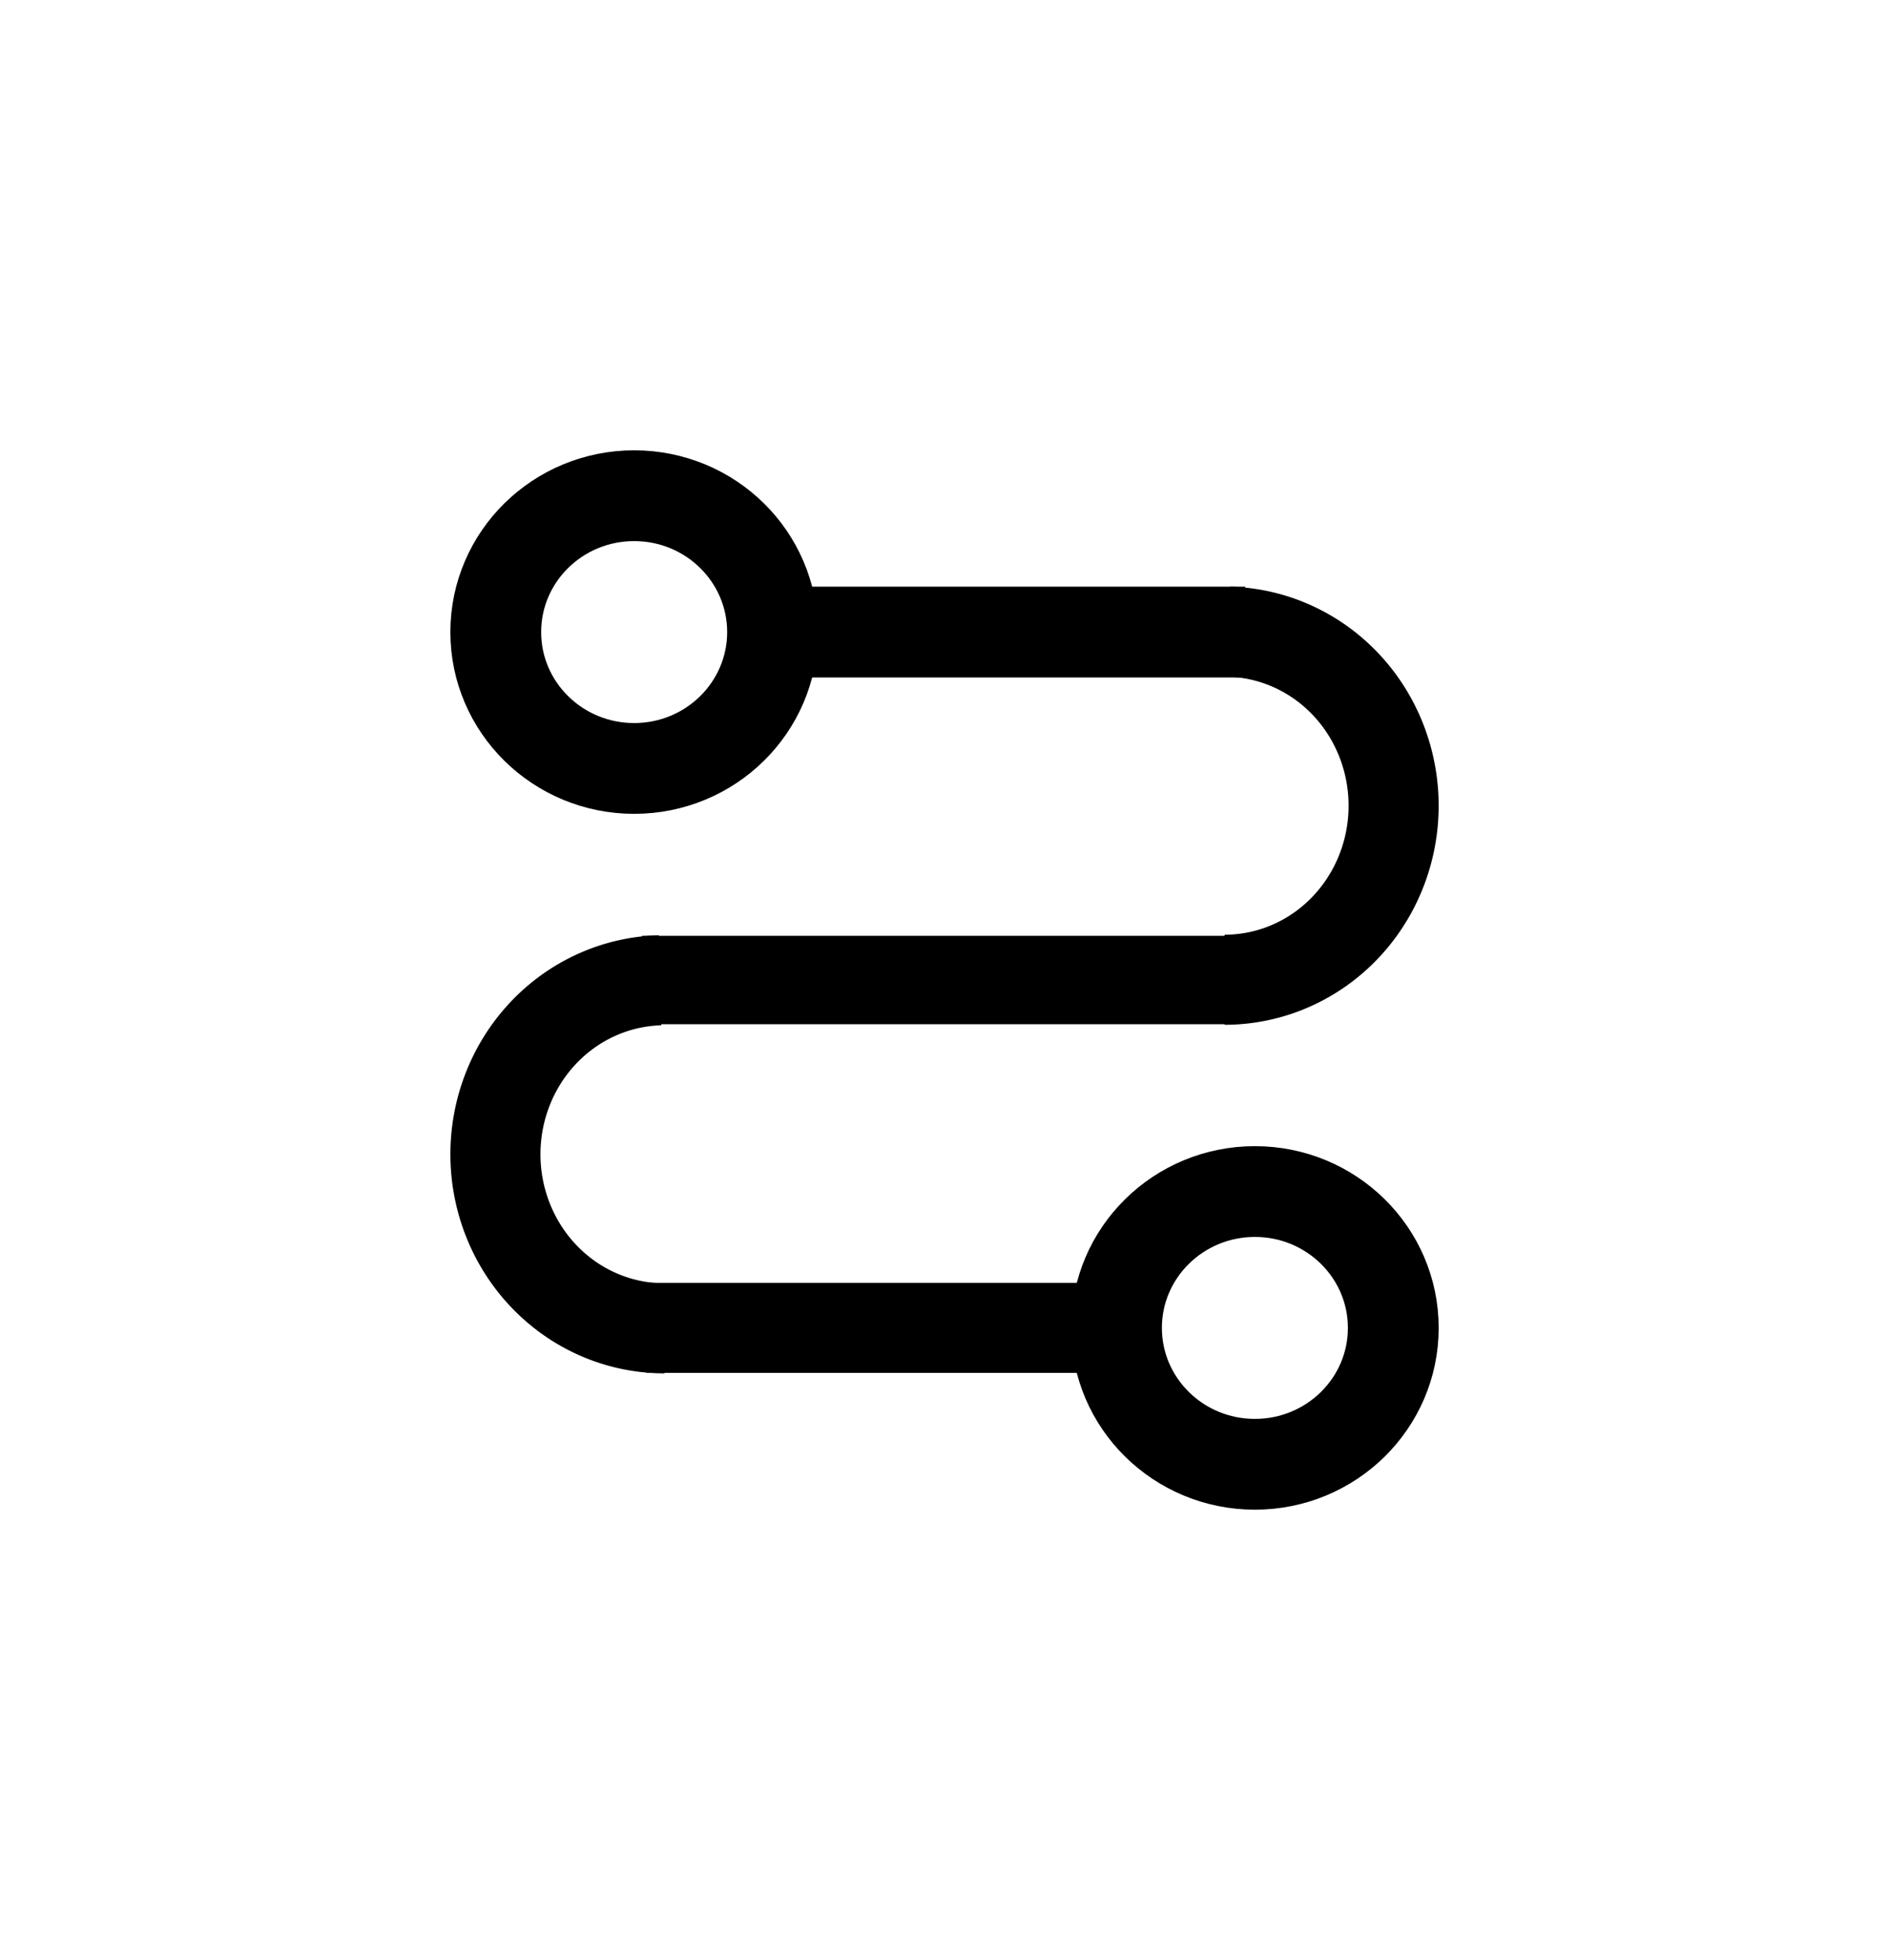 <svg xmlns="http://www.w3.org/2000/svg" viewBox="0 0 41.944 43.522"><g transform="translate(-.153 2.025)" stroke="#000" fill="none"><path d="M16.955 12.01H27.8" stroke-width="2.016"/><path d="M14.408 19.736h13" stroke-width="1.963"/><path d="M14.508 27.46h10.845" stroke-width="2"/><path d="M27.47-14.907a3.864 3.753 0 0 1-3.815 3.753 3.864 3.753 0 0 1-3.913-3.655" transform="rotate(90)" stroke-width="2"/><path d="M19.73 27.344a3.864 3.753 0 0 1-3.814 3.753 3.864 3.753 0 0 1-3.914-3.655" transform="matrix(0 1 1 0 0 0)" stroke-width="2"/><ellipse cx="14.234" cy="12.01" rx="3.073" ry="3.028" stroke-width="2.016"/><ellipse cx="28.017" cy="27.461" rx="3.073" ry="3.028" stroke-width="2.016"/></g></svg>

